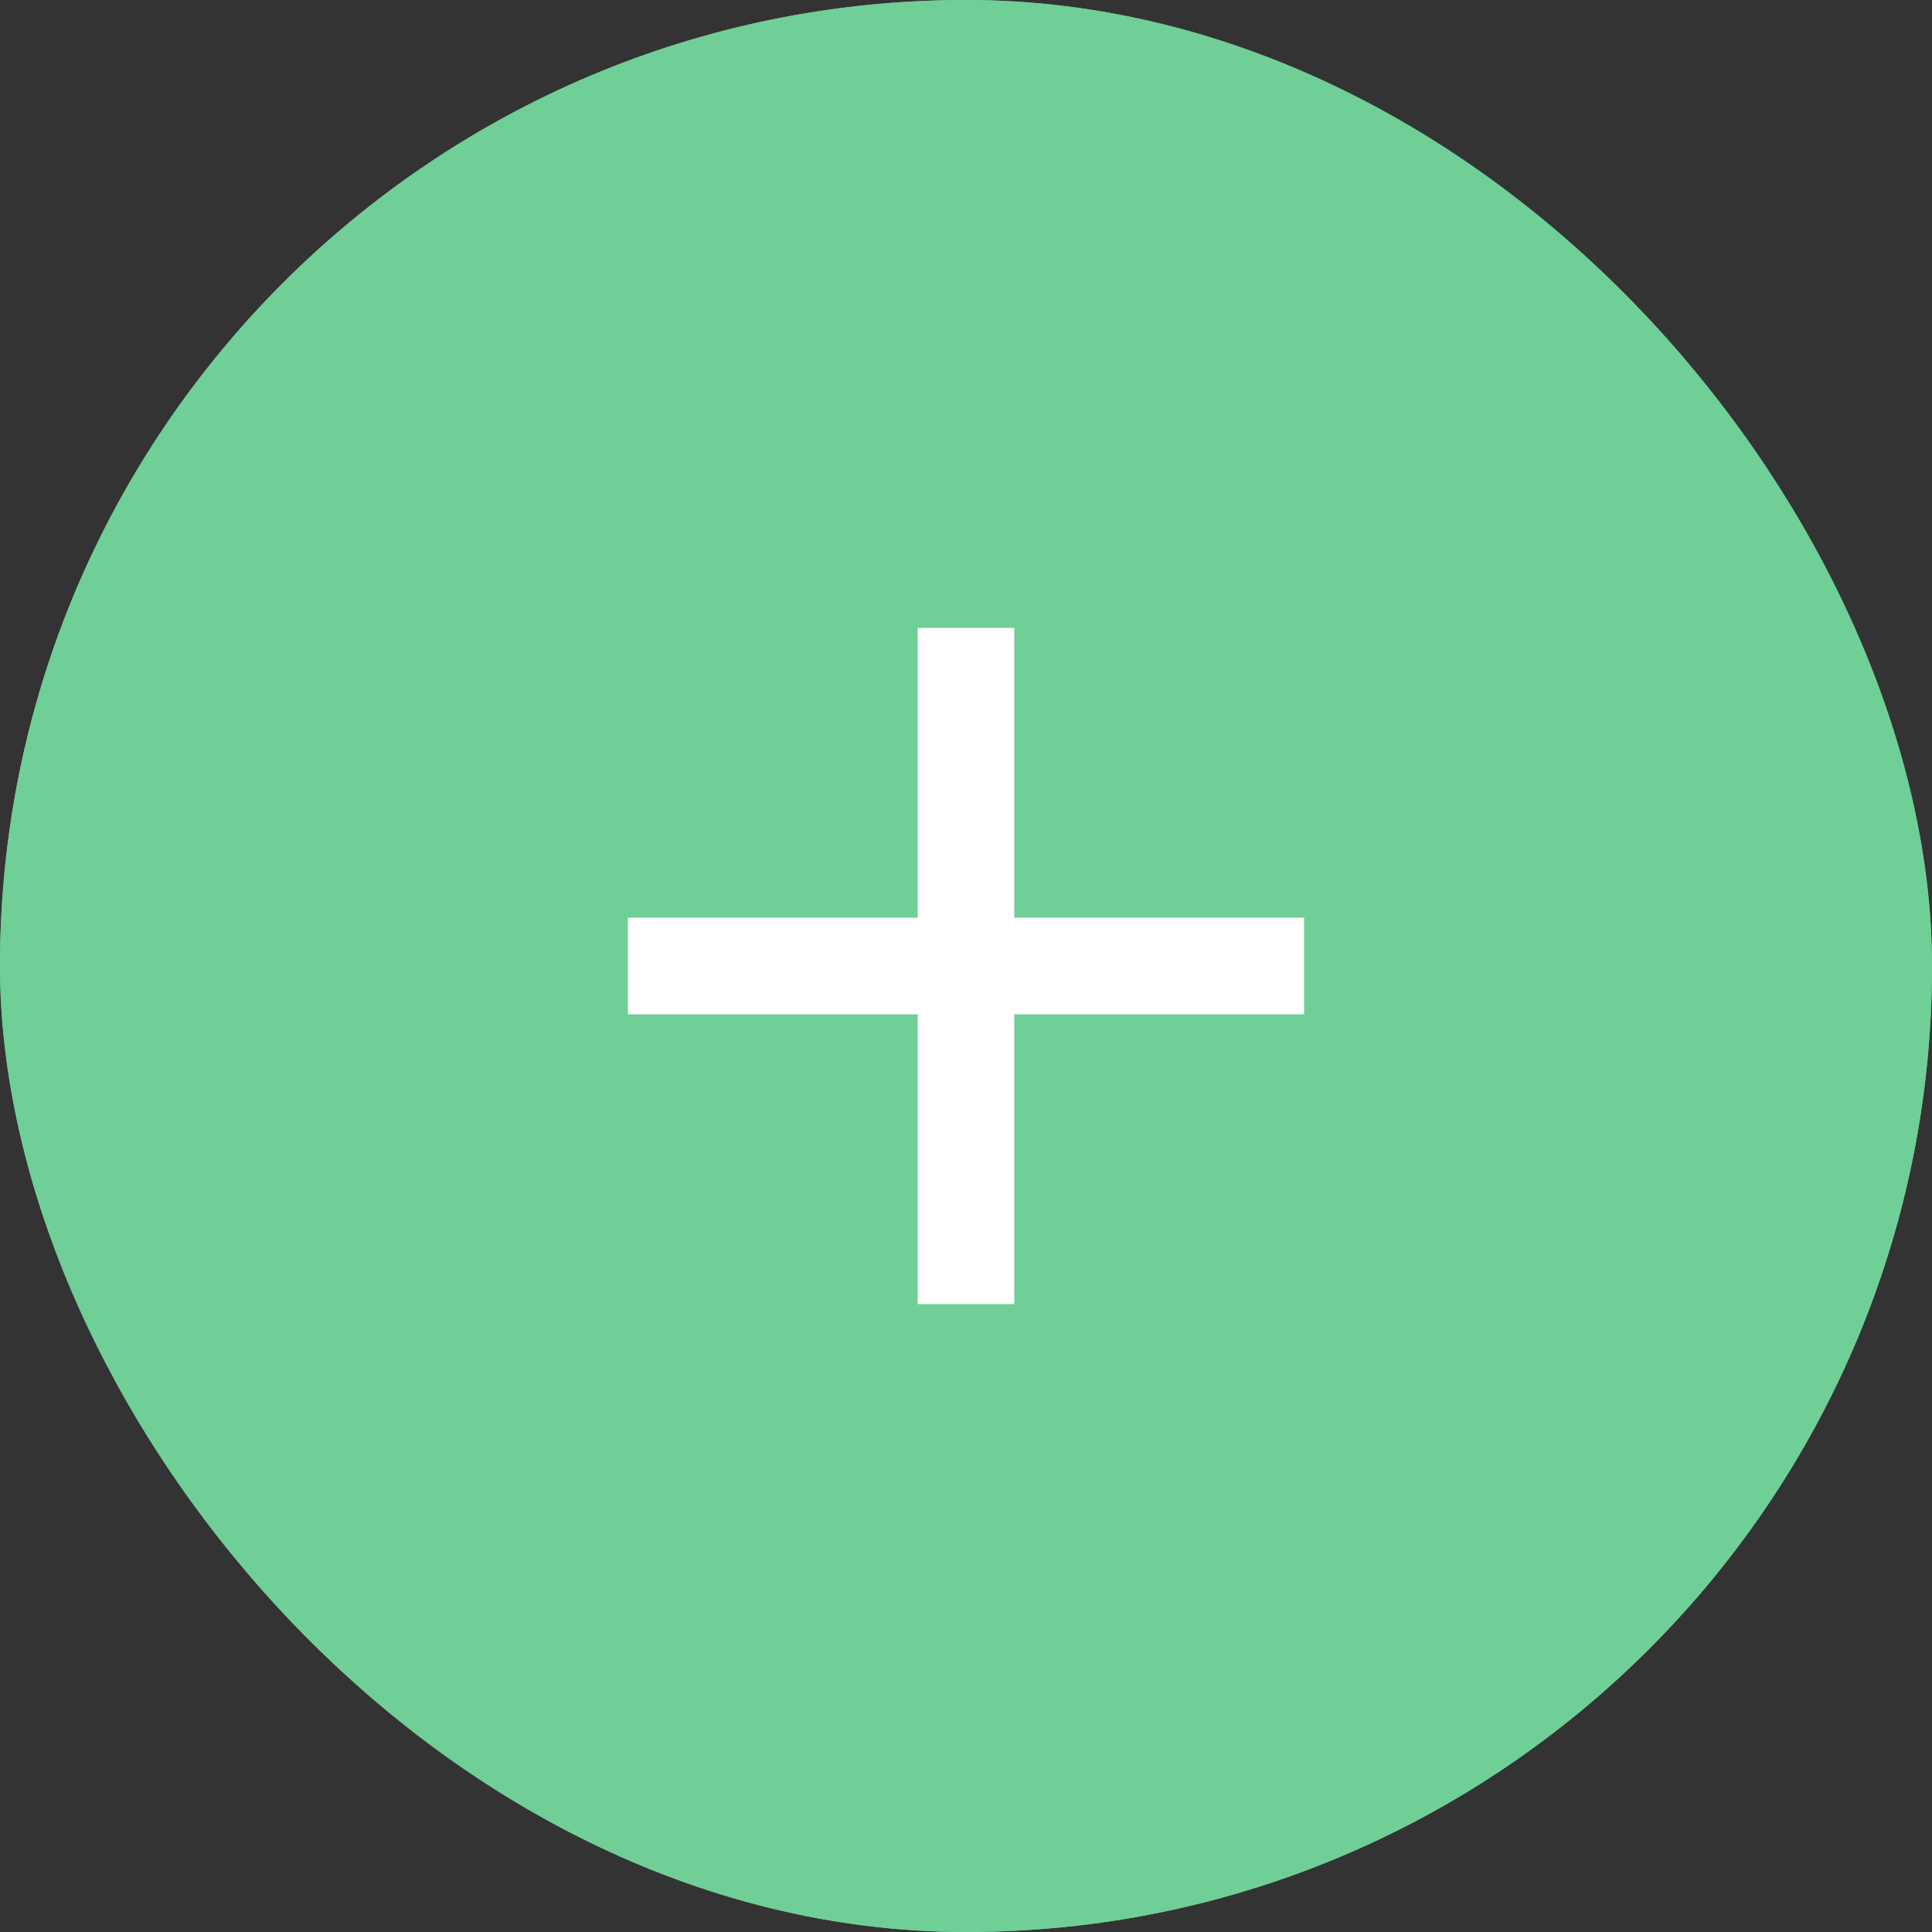 <svg
  width="40"
  height="40"
  viewBox="0 0 40 40"
  fill="none"
  xmlns="http://www.w3.org/2000/svg"
  xmlns:xlink="http://www.w3.org/1999/xlink"
>
	<rect x="0" y="0" width="40" height="40" fill="#333333" stroke="none"/>
	<desc>
			Created with Pixso.
	</desc>
	<defs />
	<rect
    id="Rectangle 70"
    rx="20"
    width="40"
    height="40"
    fill="#6FCF97"
    fill-opacity="1"
  />
	<rect
    id="Rectangle 70"
    x="1"
    y="1"
    rx="19"
    width="38"
    height="38"
    stroke="#6FCF97"
    stroke-opacity="1"
    stroke-width="2"
  />
	<path
    id="Vector"
    d="M27 21L21 21L21 27L19 27L19 21L13 21L13 19L19 19L19 13L21 13L21 19L27 19L27 21Z"
    fill="#FFFFFF"
    fill-opacity="1"
    fill-rule="nonzero"
  />
</svg>
